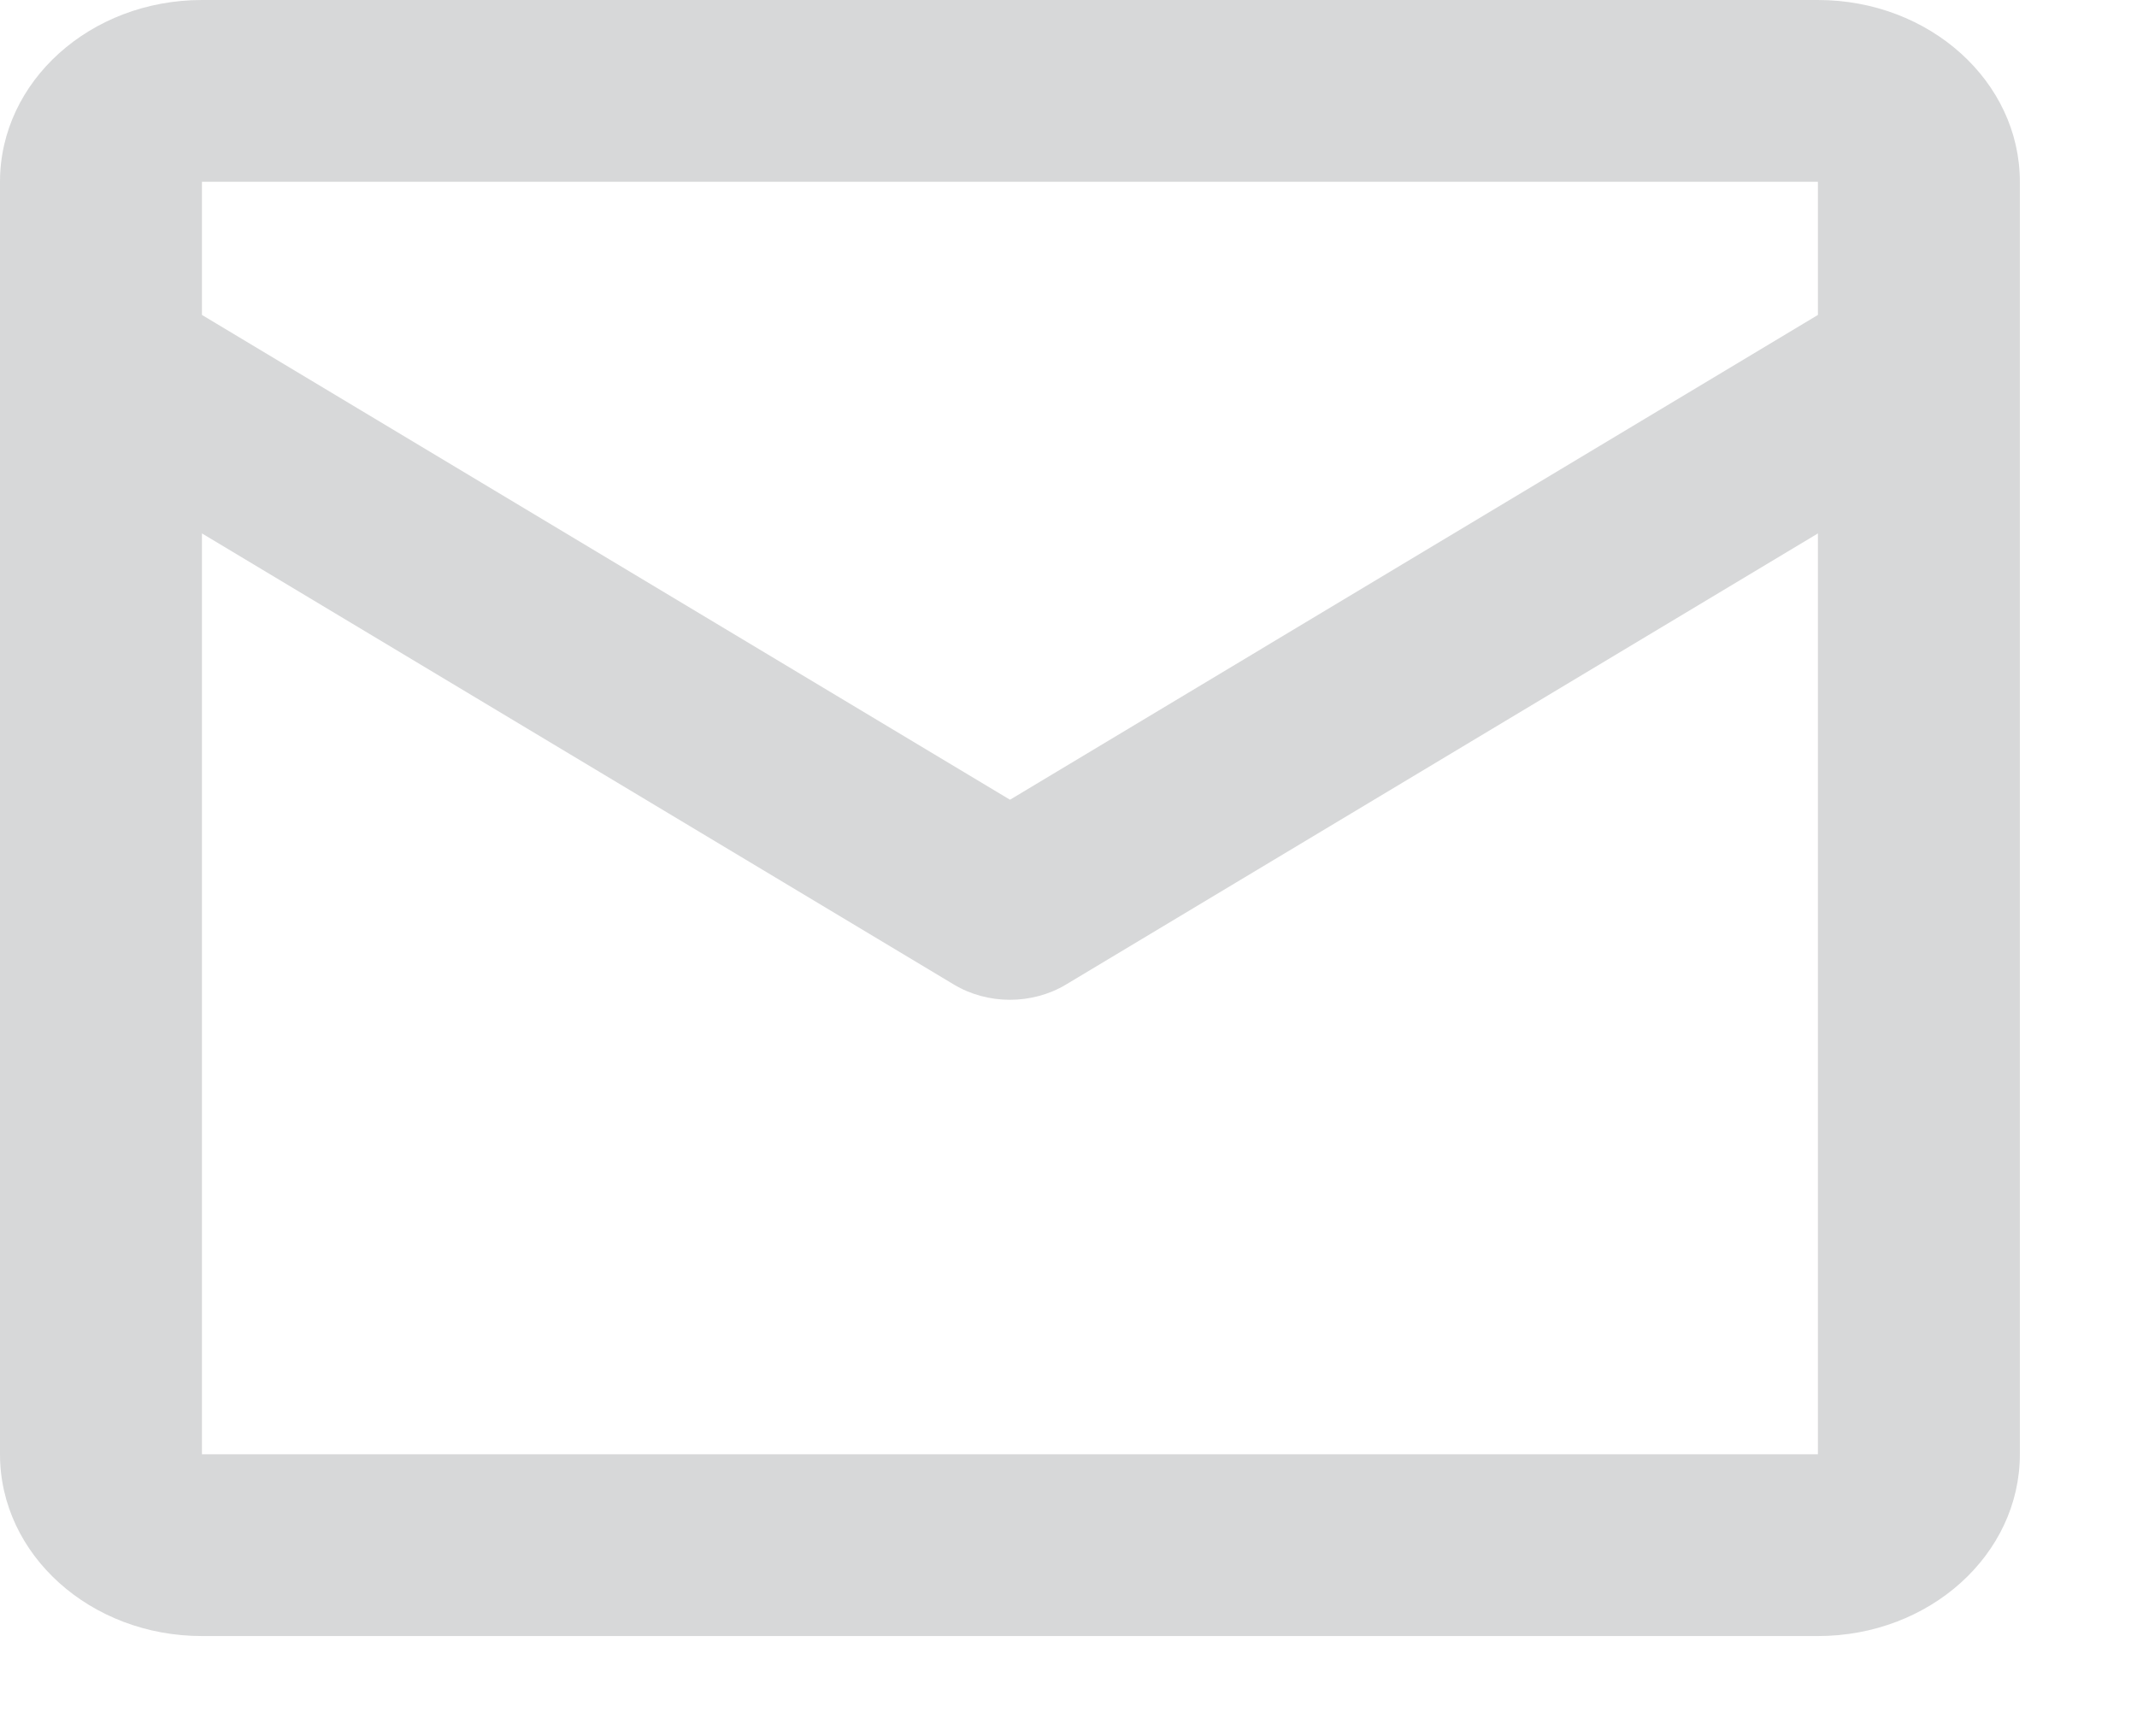 <svg width="16" height="13" viewBox="0 0 16 13" fill="none" xmlns="http://www.w3.org/2000/svg">
<path fill-rule="evenodd" clip-rule="evenodd" d="M0 1.361C0 0.609 0.677 0 1.512 0H13.611C14.446 0 15.123 0.609 15.123 1.361V10.889C15.123 11.641 14.446 12.25 13.611 12.25H1.512C0.677 12.25 0 11.641 0 10.889V1.361ZM1.512 1.361H13.611V2.358L7.562 5.988L1.512 2.358V1.361ZM1.512 3.994V10.889H13.611V3.994L7.981 7.372C7.727 7.524 7.396 7.524 7.142 7.372L1.512 3.994Z" fill="#252930" fill-opacity="0.18"/>
</svg>
